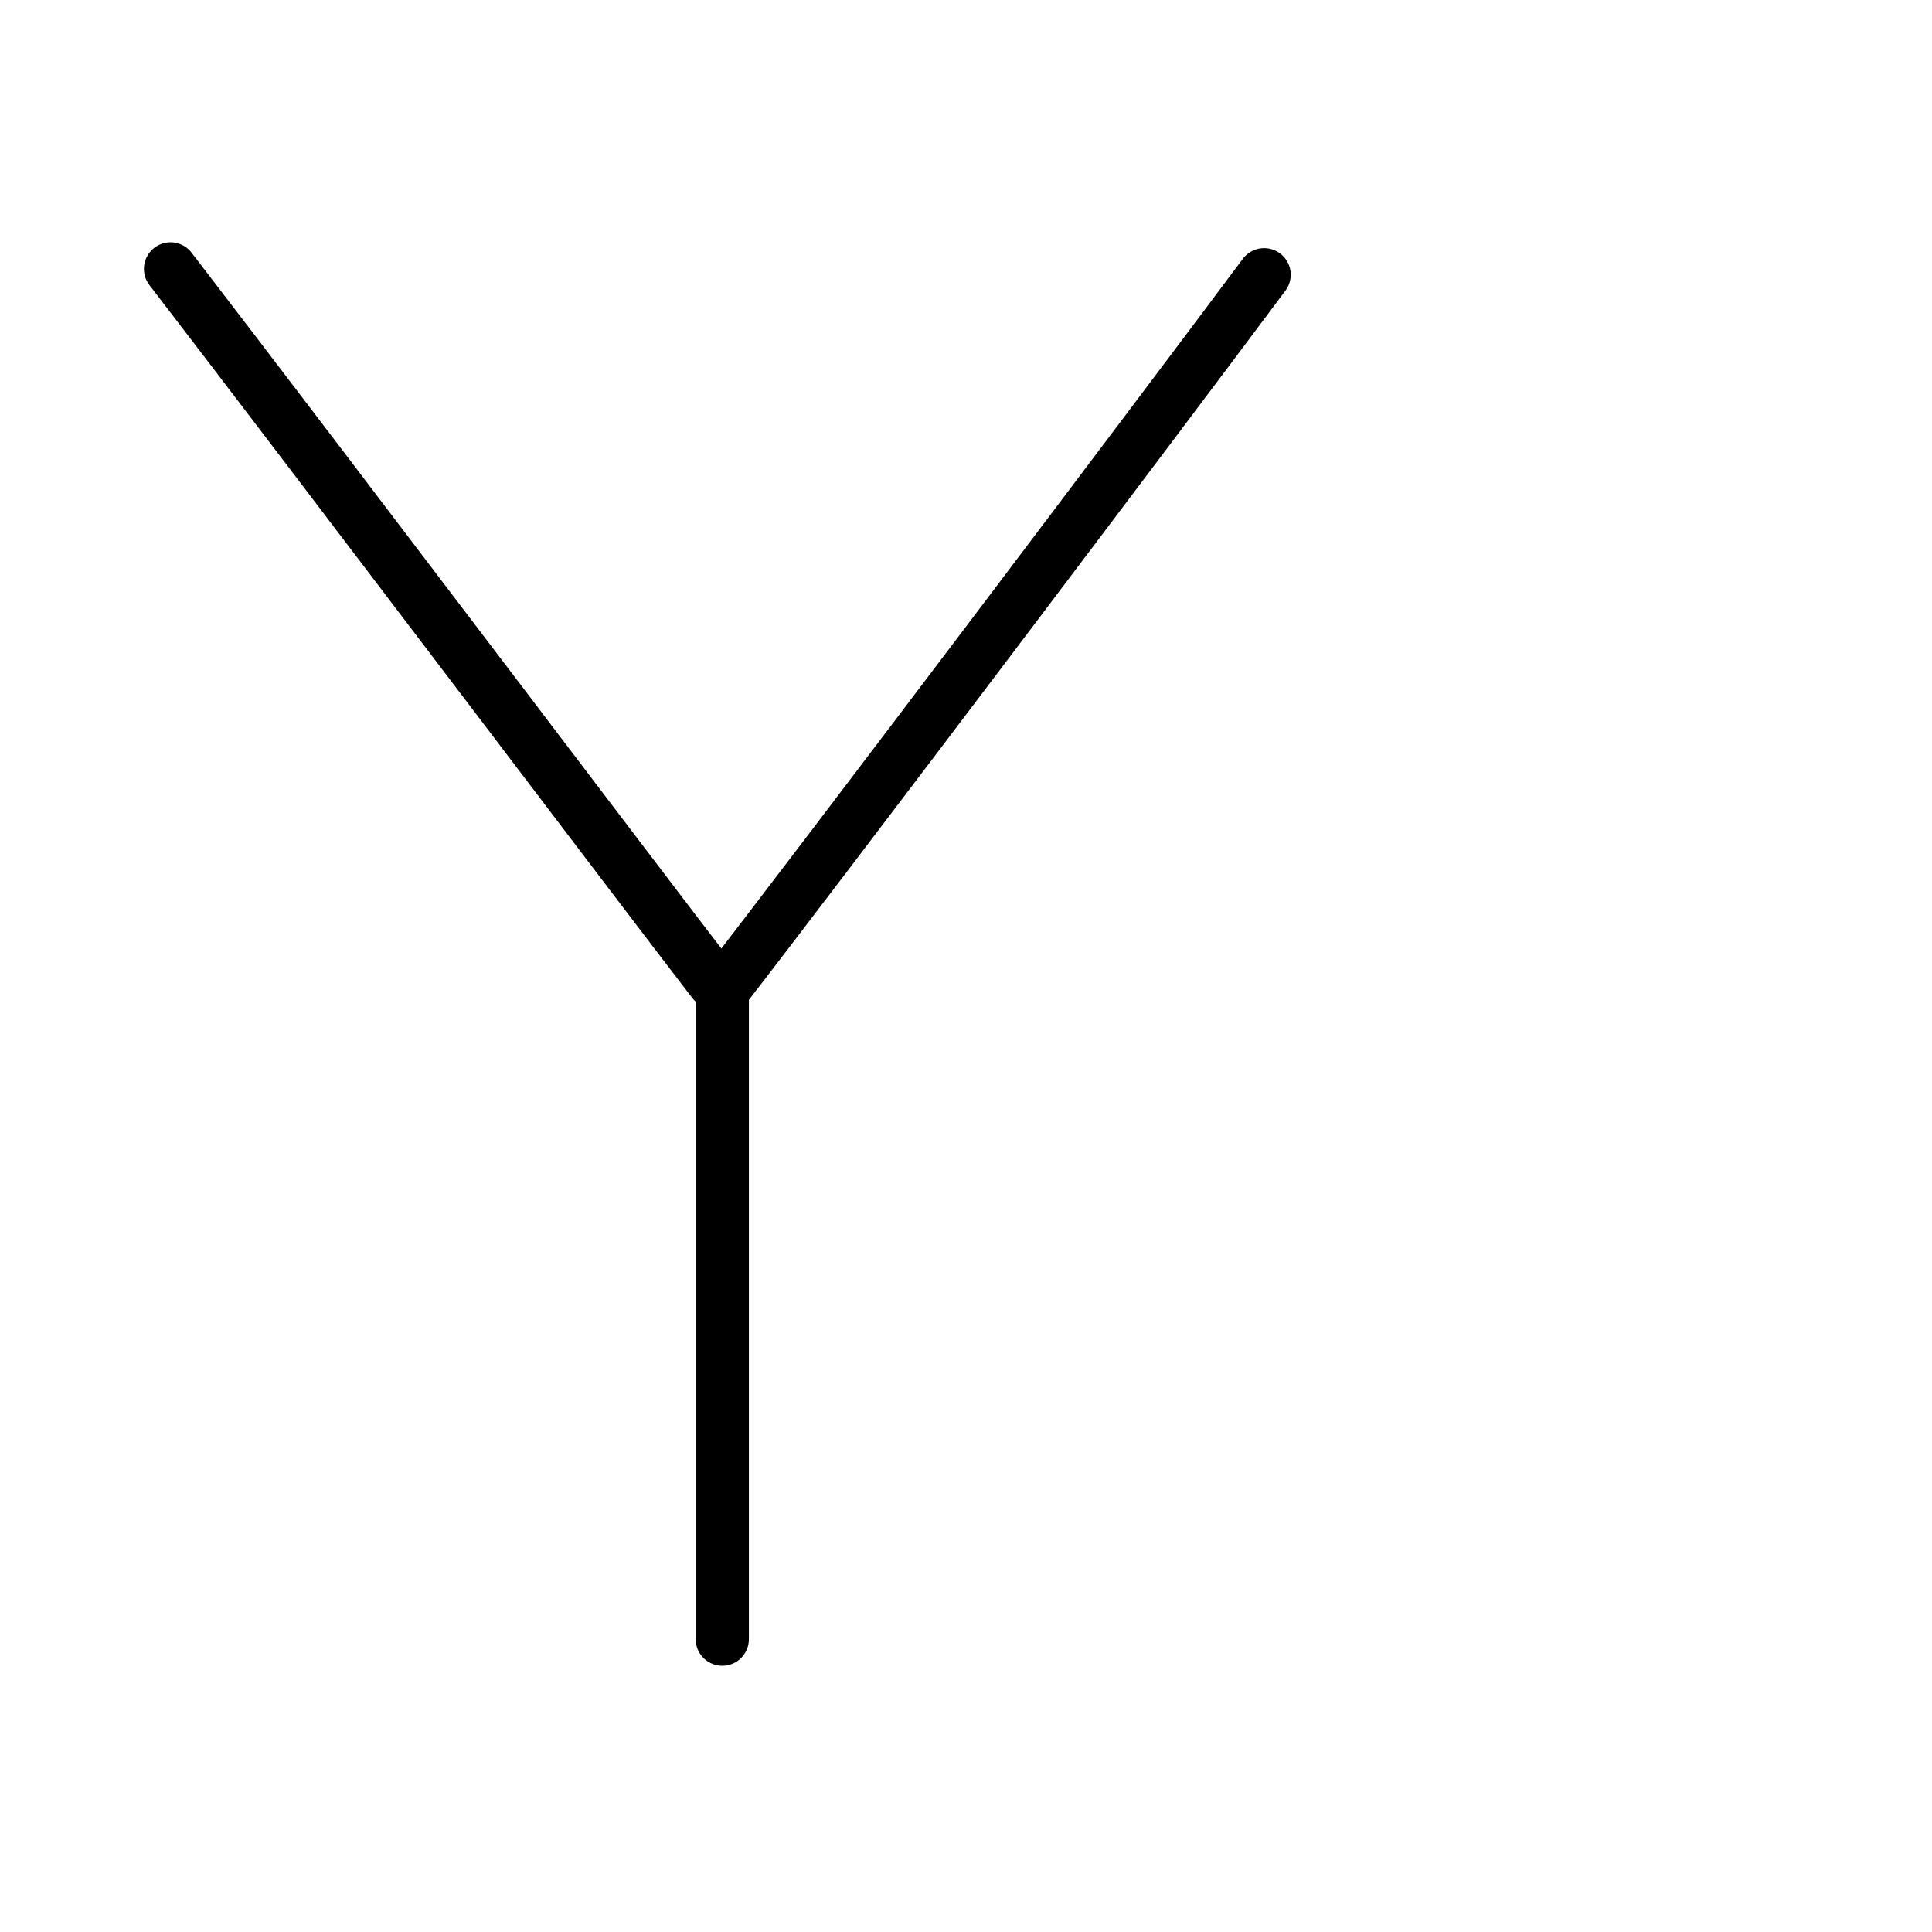 <?xml version="1.0" encoding="UTF-8"?>
<!--
This file has been modified from the original version by the kanji_colorize.py
script (available at http://github.com/cayennes/kanji-colorize) with these
settings:
    mode: css
    saturation: 0.95
    value: 0.75
    image_size: 327
It remains under a Creative Commons-Attribution-Share Alike 3.0 License.

The original SVG has the following copyright:
Copyright (C) 2009/2010/2011 Ulrich Apel.
This work is distributed under the conditions of the Creative Commons
Attribution-Share Alike 3.0 Licence. This means you are free:
* to Share - to copy, distribute and transmit the work
* to Remix - to adapt the work

Under the following conditions:
* Attribution. You must attribute the work by stating your use of KanjiVG in
  your own copyright header and linking to KanjiVG's website
  (http://kanjivg.tagaini.net)
* Share Alike. If you alter, transform, or build upon this work, you may
  distribute the resulting work only under the same or similar license to this
  one.

See http://creativecommons.org/licenses/by-sa/3.0/ for more details.
-->
<!DOCTYPE svg PUBLIC "-//W3C//DTD SVG 1.0//EN" "http://www.w3.org/TR/2001/REC-SVG-20010904/DTD/svg10.dtd">
<?xml-stylesheet type="text/css" href="_kanji_style.css"?>
<svg:svg xmlns:svg="http://www.w3.org/2000/svg" xmlns:xlink="http://www.w3.org/1999/xlink" height="100%" id="kanjisvg" onload="init(evt)" viewBox="0 0 109 109" width="100%">
<svg:g id="kvg:StrokePaths_00059" style="fill:none;stroke:#000000;stroke-width:3;stroke-linecap:round;stroke-linejoin:round;">
<svg:g id="kvg:00059">
	<svg:path class="stroke_path stroke_num1" d="M9.62,15.17c8.95,11.65,26.73,35.18,30.62,40.21" id="kvg:00059-s1" />
	<svg:path class="stroke_path stroke_num2" d="M71.32,15.5c-5.98,8.02-25.58,33.98-30.51,40.32" id="kvg:00059-s2" />
	<svg:path class="stroke_path stroke_num3" d="M40.75,56.15c0,4.05,0,30.4,0,36.33" id="kvg:00059-s3" />
</svg:g>
</svg:g>
<svg:g id="kvg:StrokeNumbers_00059" style="font-size:8;fill:#808080">
</svg:g>
<svg:script type="text/ecmascript" xlink:href="_kanji_script.js" /></svg:svg>